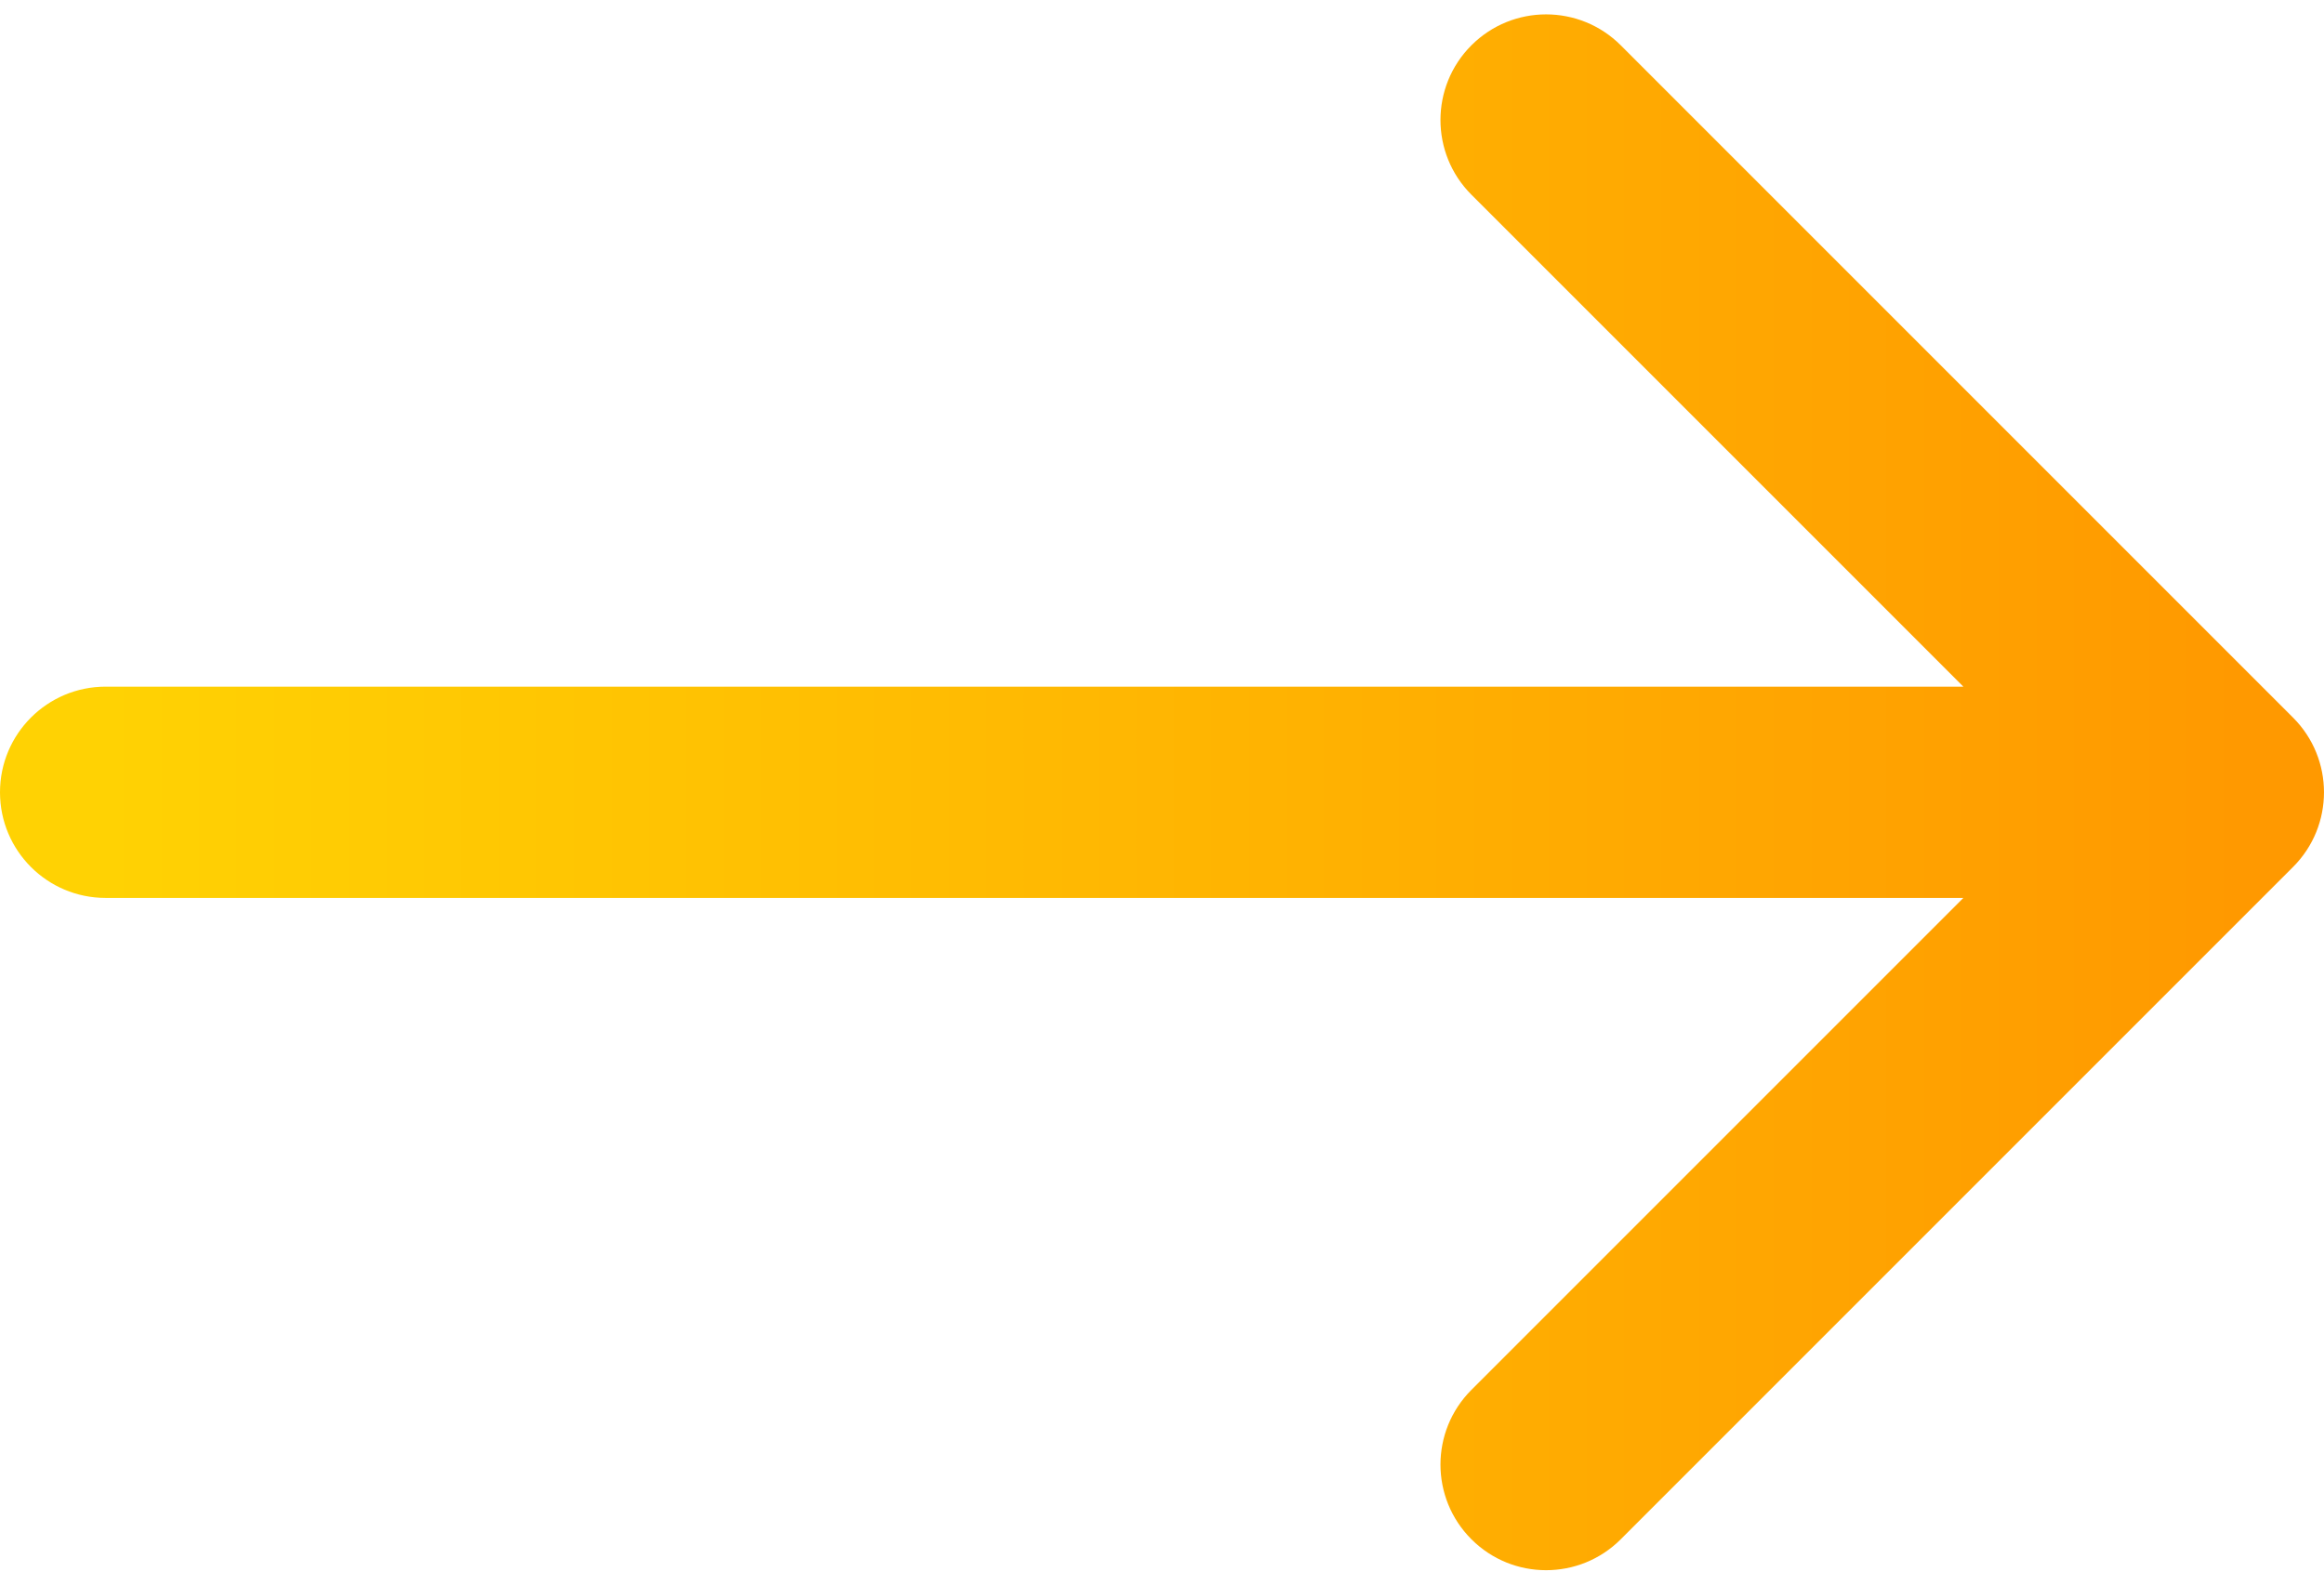 <svg width="44" height="30" viewBox="0 0 44 30" fill="none" xmlns="http://www.w3.org/2000/svg">
<path d="M2 13C0.895 13 9.65645e-08 13.895 0 15C-9.65645e-08 16.105 0.895 17 2 17L2 13ZM43.414 16.414C44.195 15.633 44.195 14.367 43.414 13.586L30.686 0.858C29.905 0.077 28.639 0.077 27.858 0.858C27.077 1.639 27.077 2.905 27.858 3.686L39.172 15L27.858 26.314C27.077 27.095 27.077 28.361 27.858 29.142C28.639 29.923 29.905 29.923 30.686 29.142L43.414 16.414ZM2 17L42 17L42 13L2 13L2 17Z" fill="url(#paint0_linear_852_3706)"/>
<defs>
<linearGradient id="paint0_linear_852_3706" x1="42.452" y1="15" x2="2" y2="15" gradientUnits="userSpaceOnUse">
<stop stop-color="#FF9900"/>
<stop offset="1" stop-color="#FFD203"/>
</linearGradient>
</defs>
</svg>
